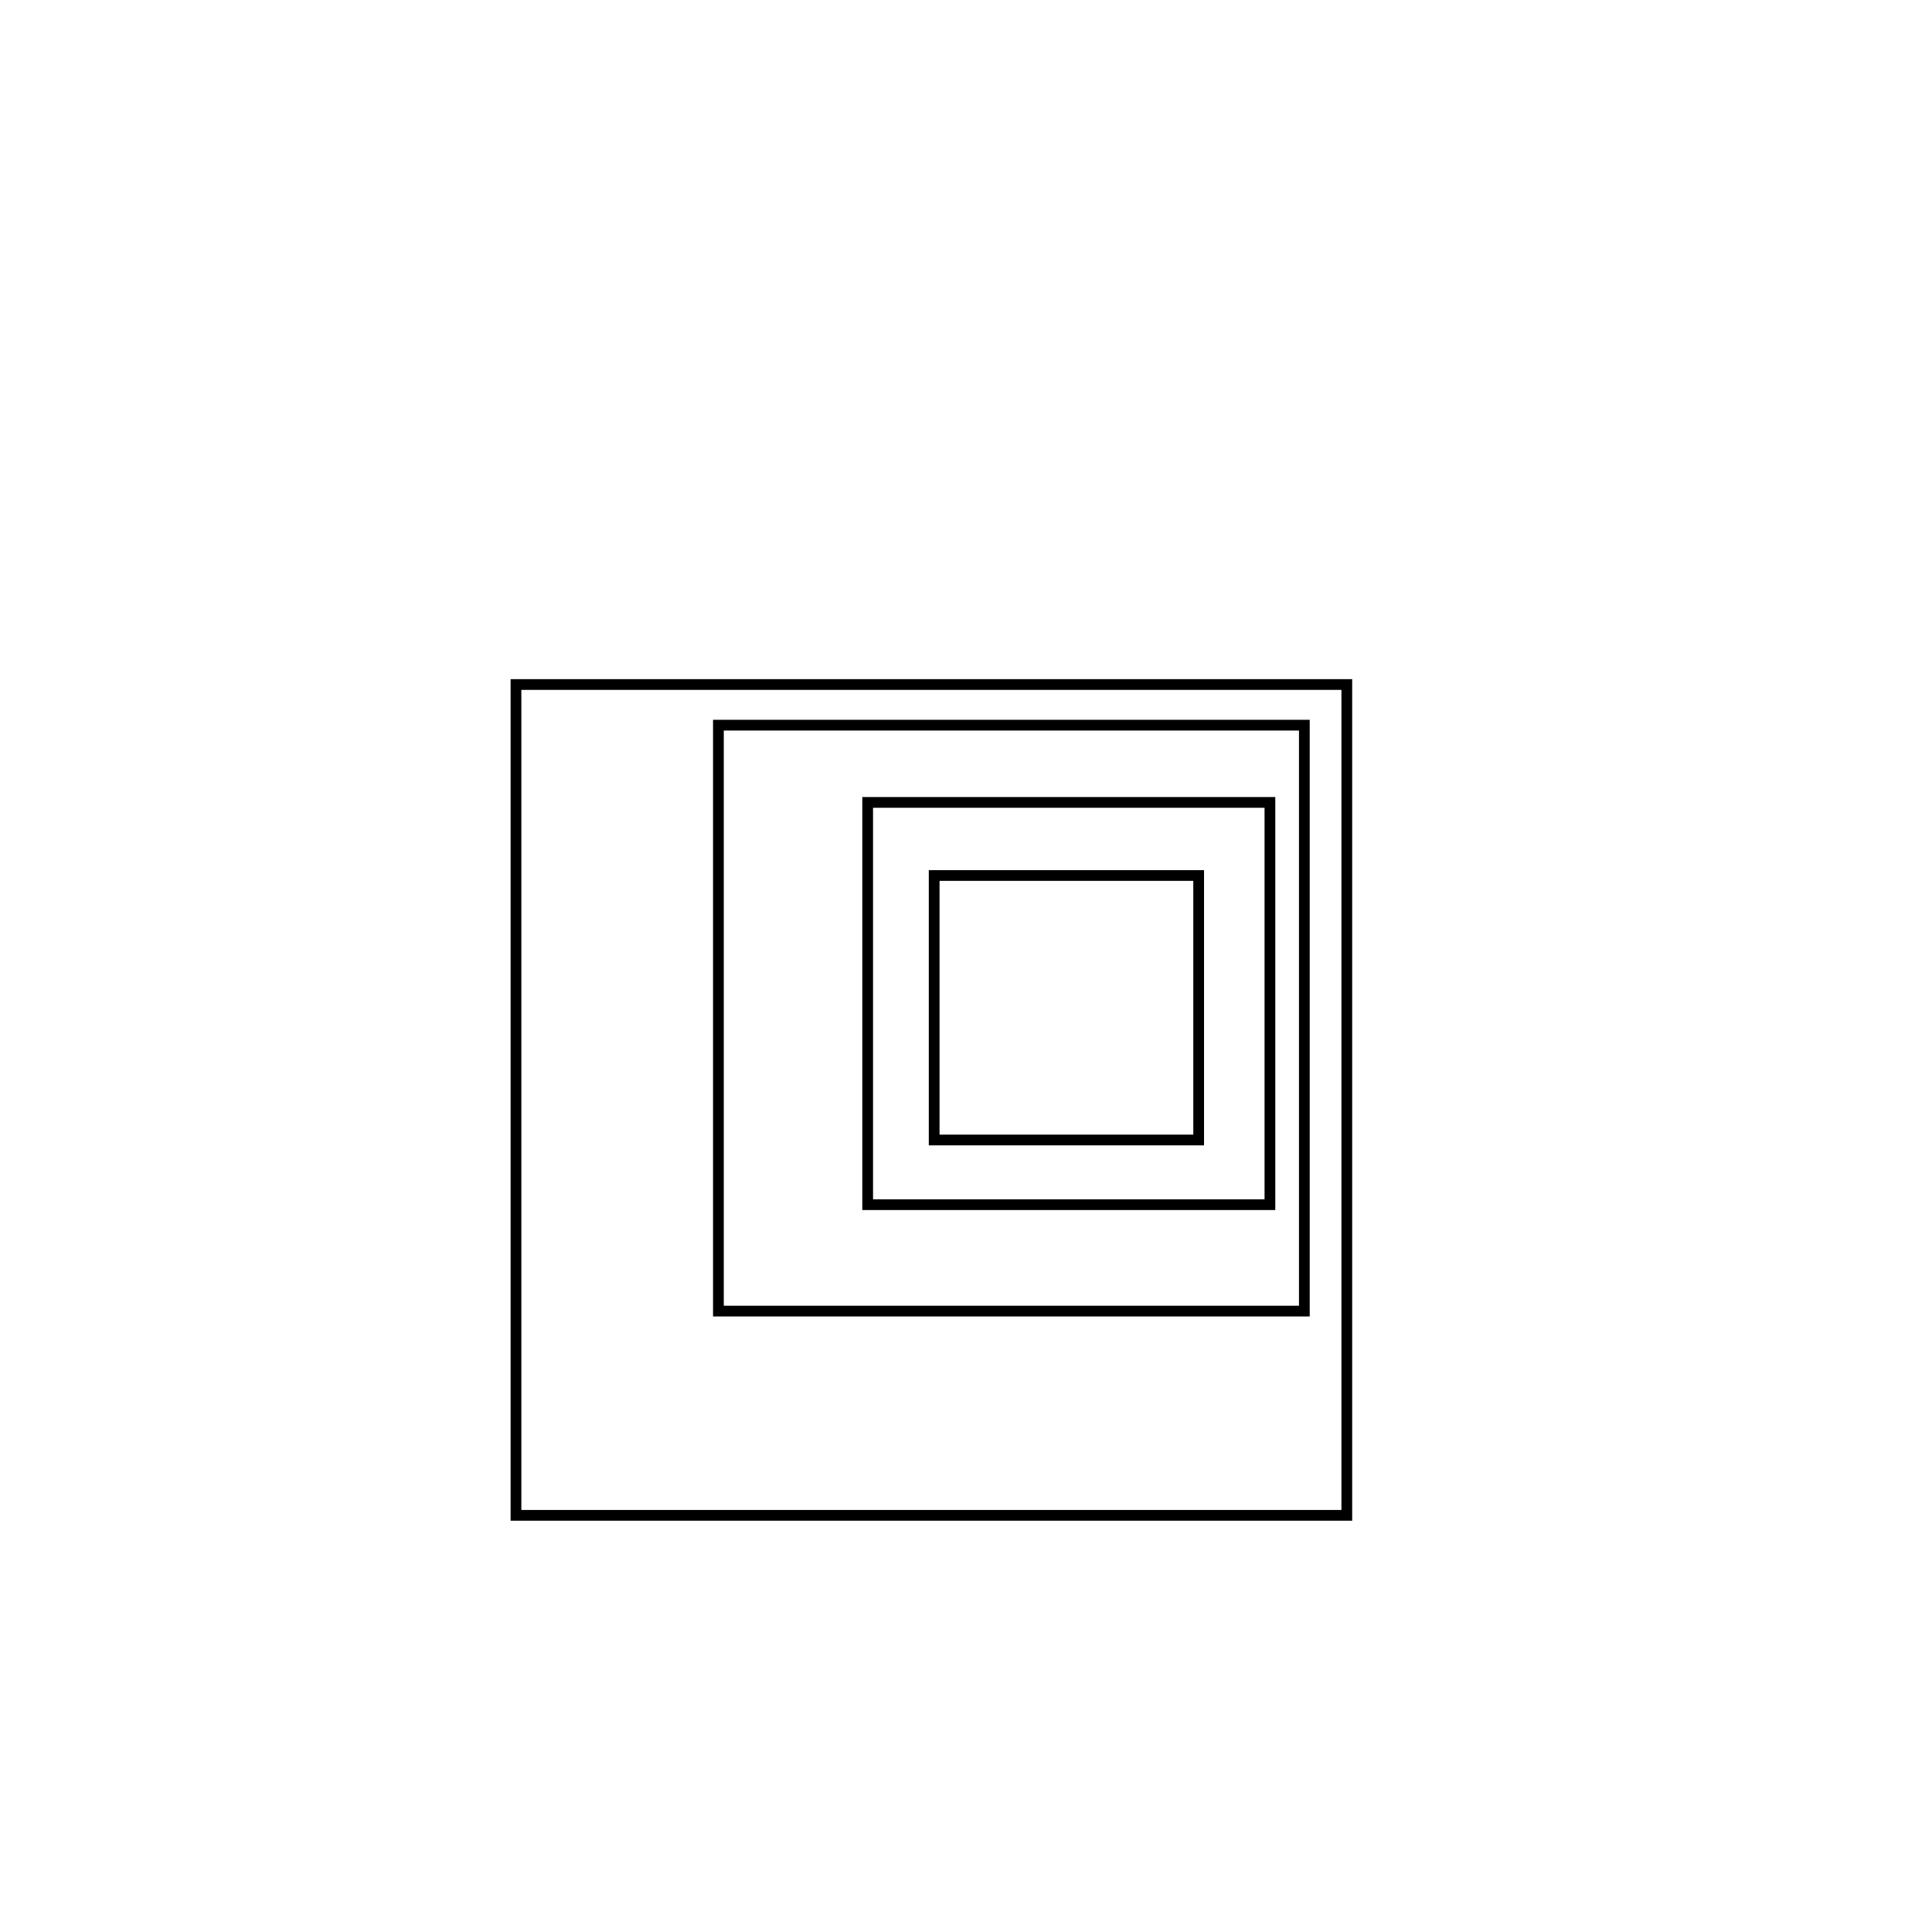 <?xml version="1.0" encoding="UTF-8"?>
<svg xmlns="http://www.w3.org/2000/svg" xmlns:xlink="http://www.w3.org/1999/xlink" width="720" height="720" viewBox="0 0 720 720">
<rect x="-72" y="-72" width="864" height="864" fill="rgb(100%, 100%, 100%)" fill-opacity="1"/>
<path fill="none" stroke-width="4" stroke-linecap="butt" stroke-linejoin="miter" stroke="rgb(0%, 0%, 0%)" stroke-opacity="1" stroke-miterlimit="10" d="M 192.289 155.277 L 501.914 155.277 L 501.914 464.902 L 192.289 464.902 Z M 192.289 155.277 " transform="matrix(1, 0, 0, -1, 0, 720)"/>
<path fill="none" stroke-width="4" stroke-linecap="butt" stroke-linejoin="miter" stroke="rgb(0%, 0%, 0%)" stroke-opacity="1" stroke-miterlimit="10" d="M 267.73 231.391 L 486.09 231.391 L 486.09 449.75 L 267.73 449.75 Z M 267.73 231.391 " transform="matrix(1, 0, 0, -1, 0, 720)"/>
<path fill="none" stroke-width="4" stroke-linecap="butt" stroke-linejoin="miter" stroke="rgb(0%, 0%, 0%)" stroke-opacity="1" stroke-miterlimit="10" d="M 323.352 271.055 L 473.262 271.055 L 473.262 420.965 L 323.352 420.965 Z M 323.352 271.055 " transform="matrix(1, 0, 0, -1, 0, 720)"/>
<path fill="none" stroke-width="4" stroke-linecap="butt" stroke-linejoin="miter" stroke="rgb(0%, 0%, 0%)" stroke-opacity="1" stroke-miterlimit="10" d="M 348.137 295.156 L 446.707 295.156 L 446.707 393.727 L 348.137 393.727 Z M 348.137 295.156 " transform="matrix(1, 0, 0, -1, 0, 720)"/>
</svg>
